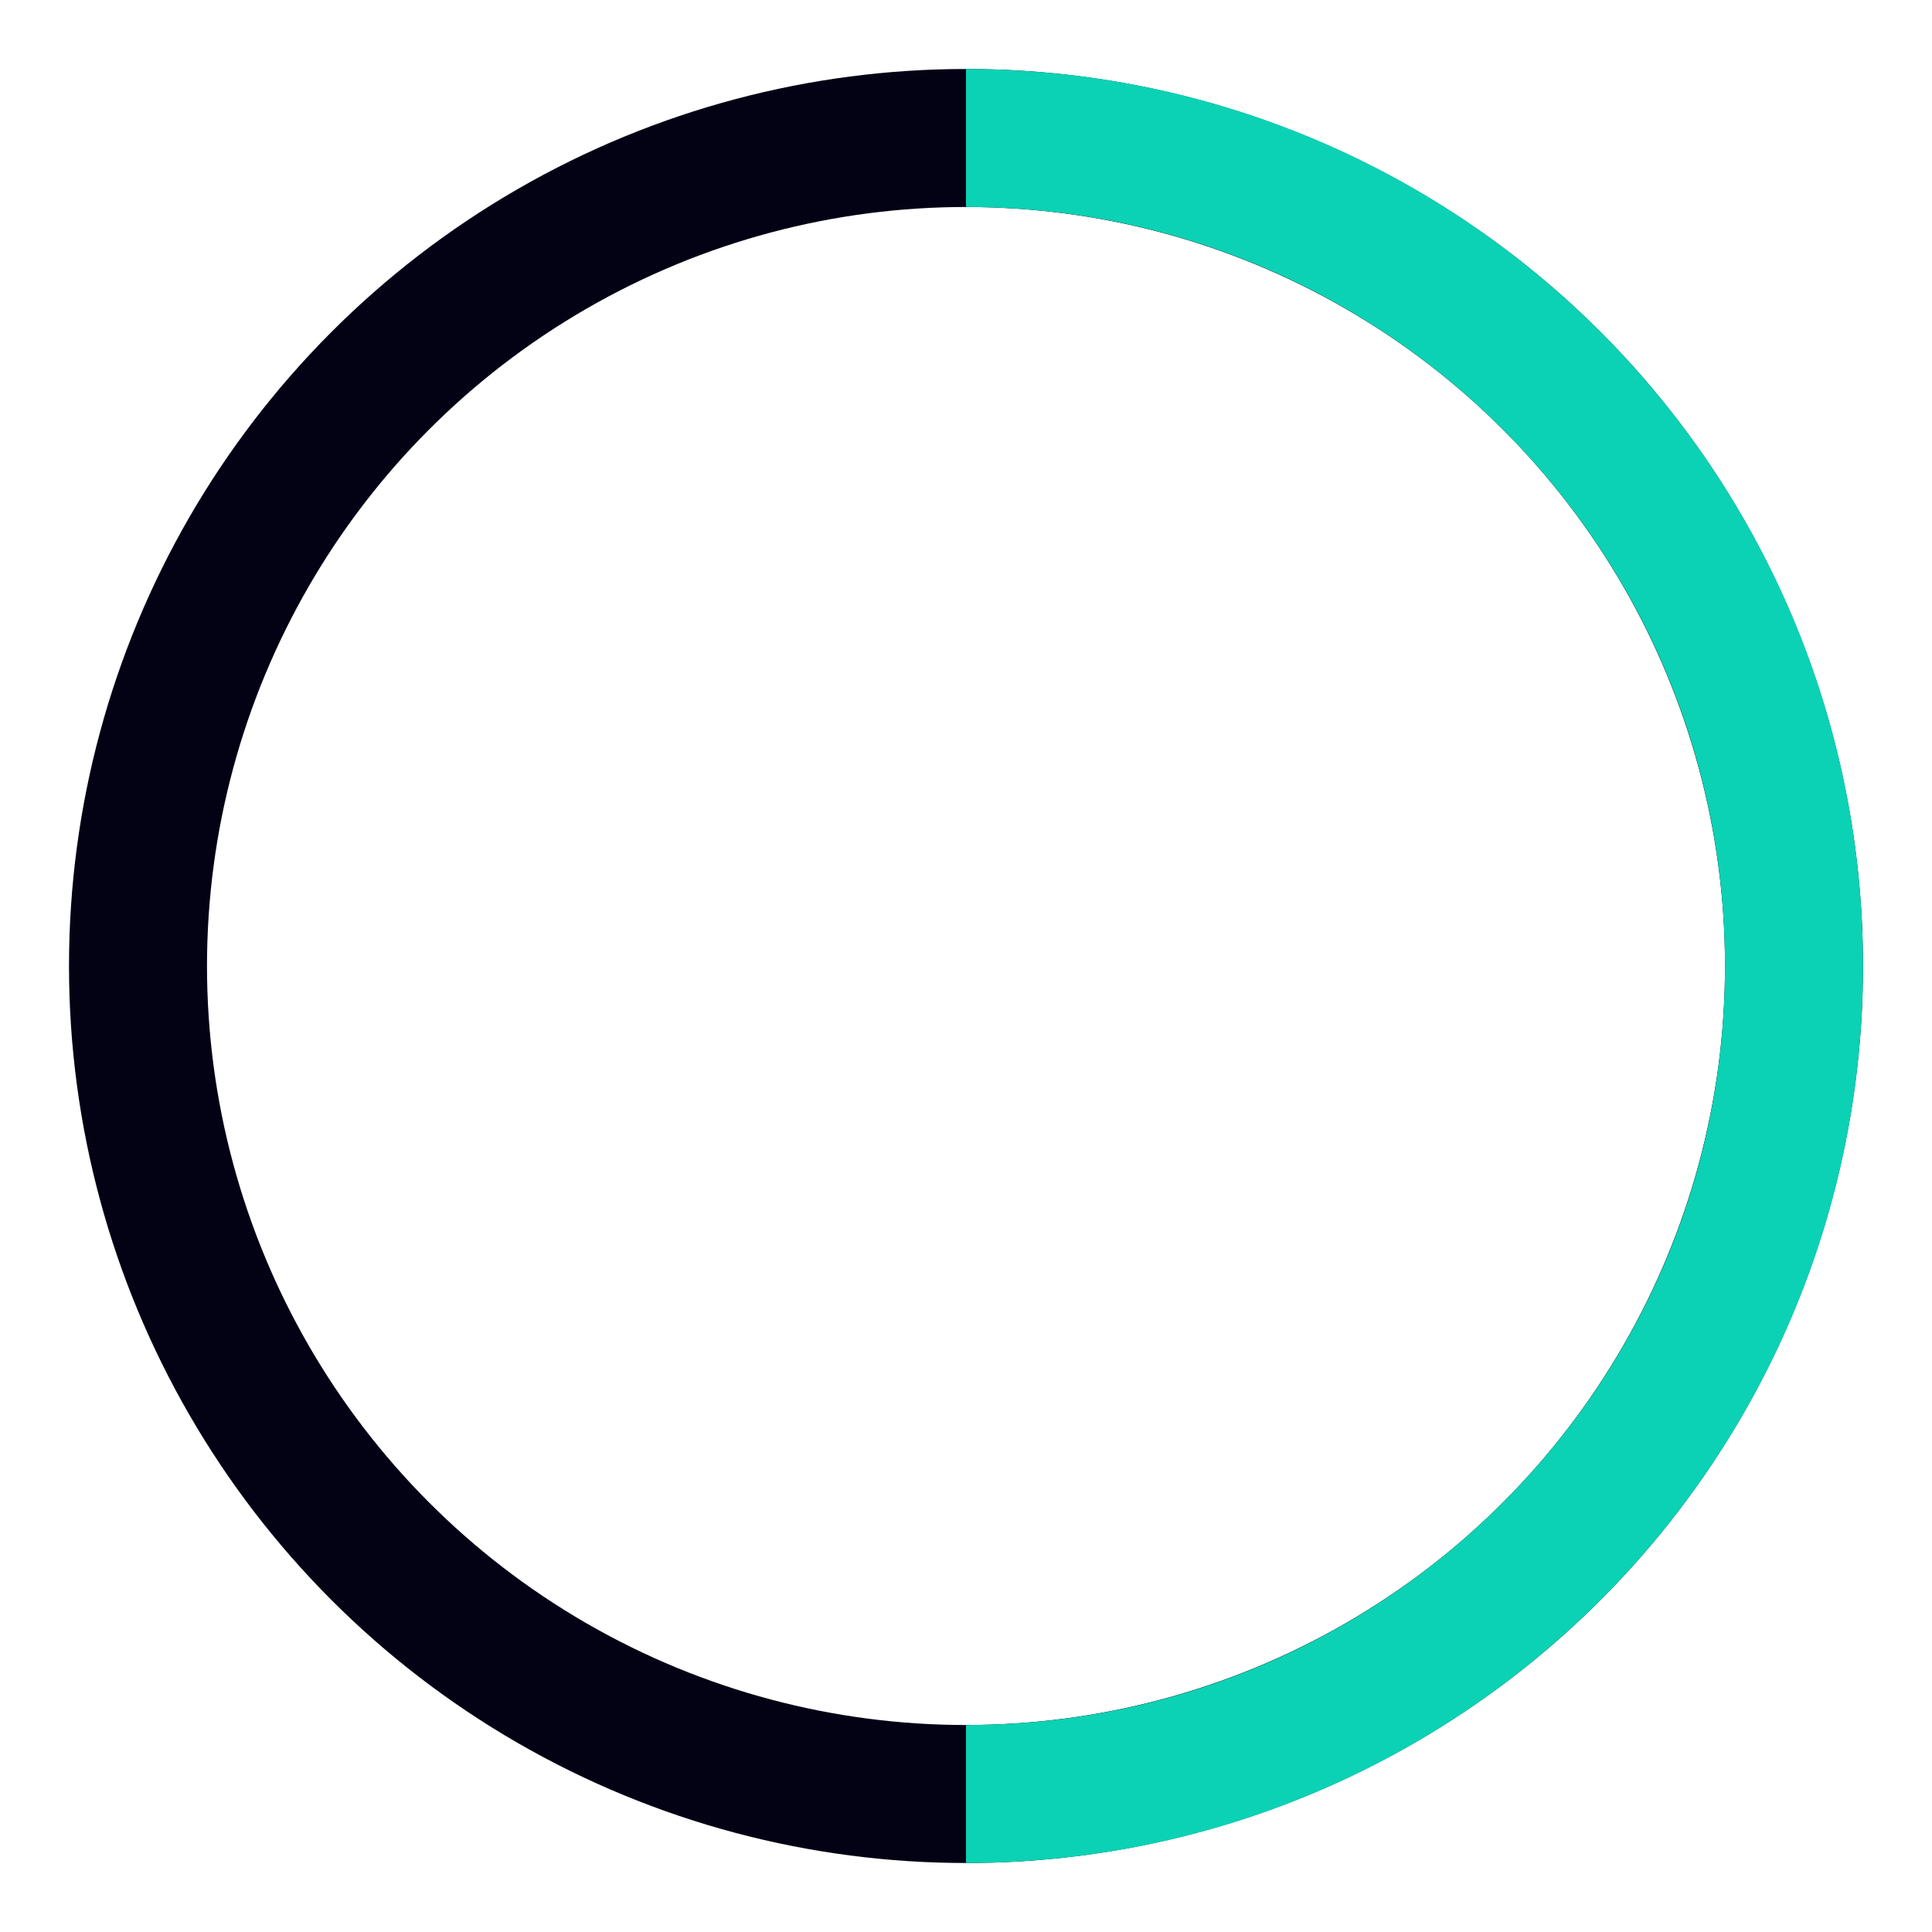 <svg width="14" height="14" viewBox="0 0 14 14" fill="none" xmlns="http://www.w3.org/2000/svg">
<circle cx="7" cy="7" r="6" stroke="#020214"/>
<path d="M7 13C10.314 13 13 10.314 13 7C13 3.686 10.314 1 7 1" stroke="#0BD2B4"/>
</svg>
